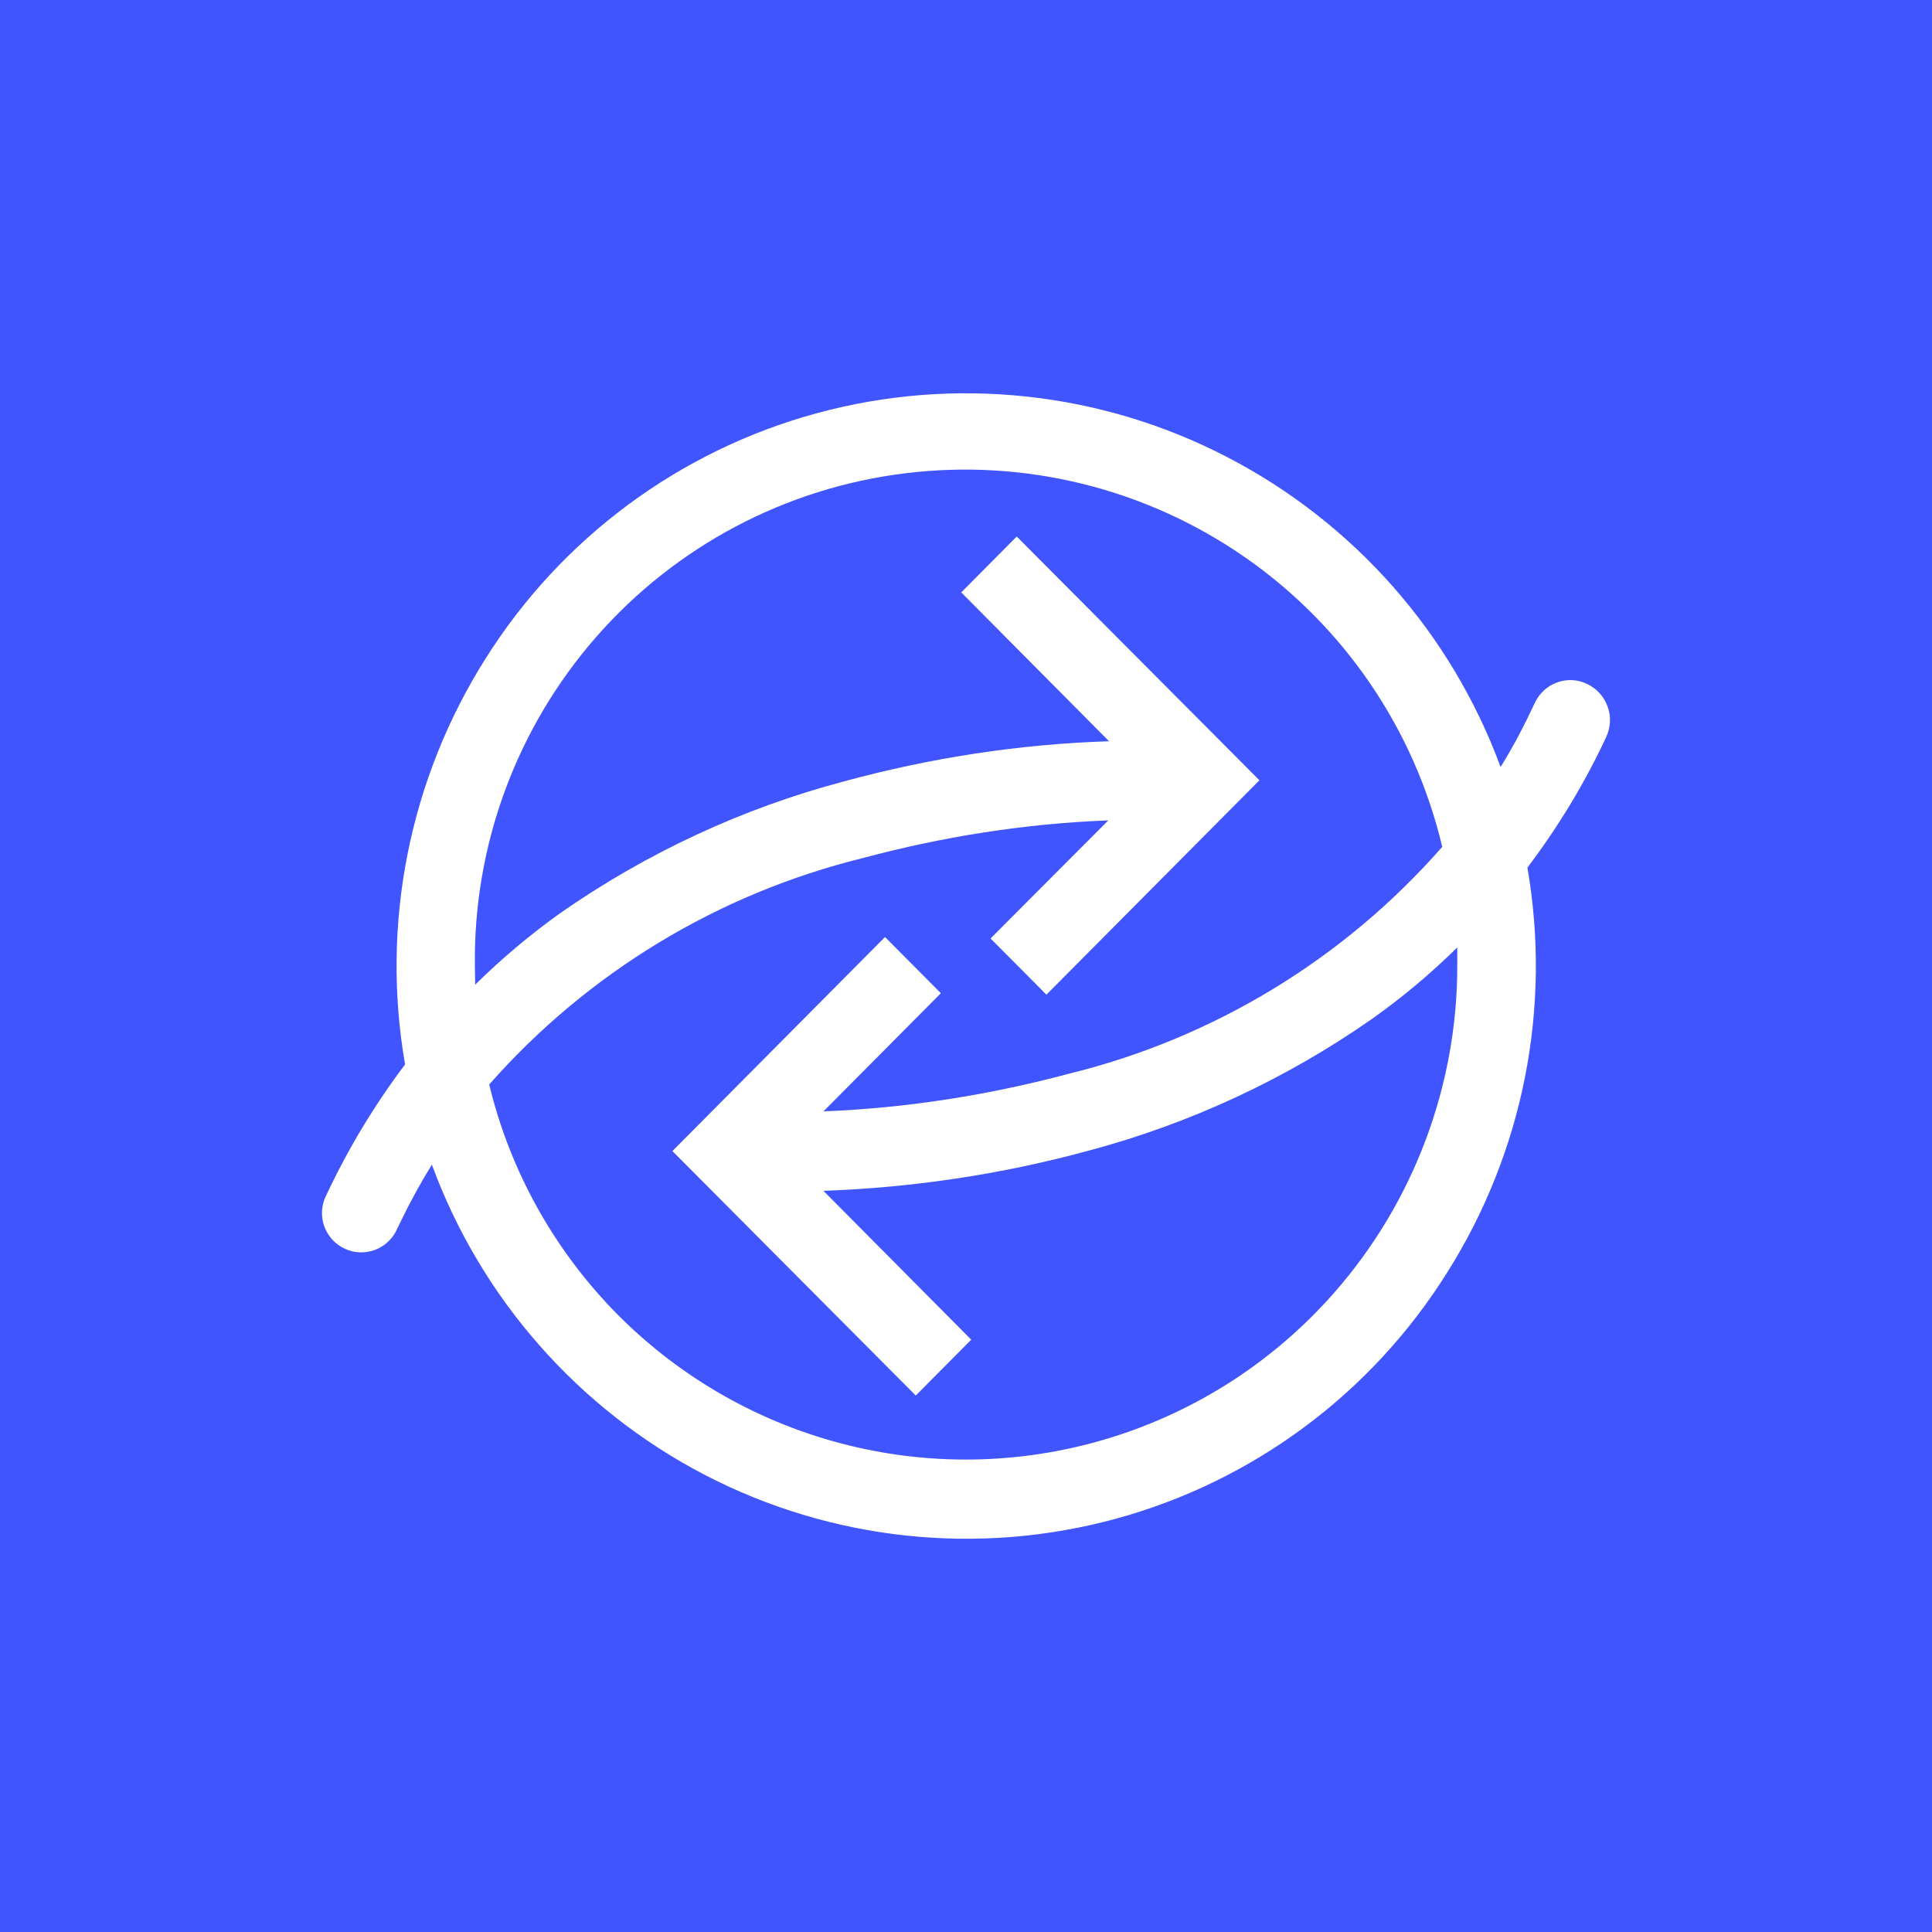 <svg width="24" height="24" viewBox="0 0 24 24" fill="none" xmlns="http://www.w3.org/2000/svg">
<rect x="0" y="0" width="24" height="24" fill="#333333" stroke="none"/>
<g clip-path="url(#clip0_328_55612)">
<path d="M24 0H0V24H24V0Z" fill="#4155FF"/>
<path d="M19.97 8.777C19.936 8.682 19.874 8.6 19.793 8.542C19.711 8.483 19.613 8.45 19.512 8.448C19.419 8.448 19.328 8.474 19.249 8.523C19.171 8.573 19.108 8.644 19.068 8.728C18.939 9.004 18.801 9.271 18.641 9.528C18.028 7.866 16.817 6.493 15.244 5.678C13.675 4.863 11.856 4.669 10.15 5.132C8.443 5.596 6.974 6.684 6.032 8.181C5.085 9.68 4.728 11.477 5.032 13.223C4.65 13.729 4.323 14.273 4.054 14.846C4.016 14.919 3.998 15 4 15.082C4.002 15.164 4.025 15.244 4.066 15.314C4.107 15.385 4.166 15.445 4.236 15.487C4.306 15.529 4.385 15.553 4.467 15.557C4.565 15.561 4.663 15.535 4.746 15.483C4.829 15.43 4.895 15.354 4.934 15.264C5.063 14.993 5.205 14.726 5.365 14.468C5.976 16.131 7.186 17.506 8.758 18.323C10.327 19.137 12.146 19.332 13.852 18.869C15.559 18.405 17.028 17.317 17.97 15.819C18.919 14.322 19.277 12.525 18.974 10.778C19.357 10.271 19.686 9.729 19.953 9.155C19.98 9.096 19.996 9.033 19.999 8.968C20.003 8.903 19.993 8.838 19.97 8.777ZM18.103 12.001C18.103 13.494 17.556 14.944 16.569 16.064C15.833 16.901 14.881 17.52 13.817 17.853C12.753 18.186 11.618 18.221 10.536 17.953C9.454 17.686 8.466 17.127 7.679 16.337C6.893 15.546 6.339 14.556 6.077 13.472C7.302 12.082 8.923 11.1 10.723 10.658C11.719 10.391 12.737 10.231 13.768 10.191L12.305 11.658L12.999 12.356L15.645 9.693L12.63 6.665L11.941 7.359L13.777 9.208C12.665 9.244 11.563 9.413 10.487 9.706C9.224 10.04 8.033 10.595 6.961 11.342C6.588 11.609 6.232 11.907 5.903 12.232L5.899 11.996C5.881 10.497 6.417 9.044 7.404 7.915C8.39 6.786 9.759 6.061 11.247 5.879C12.735 5.696 14.238 6.068 15.469 6.925C16.699 7.781 17.571 9.061 17.916 10.52C16.695 11.914 15.075 12.898 13.275 13.339C12.279 13.605 11.261 13.765 10.229 13.806L11.688 12.338L10.994 11.64L8.353 14.299L11.376 17.336L12.065 16.642L10.229 14.793C11.341 14.753 12.443 14.588 13.519 14.295C14.777 13.961 15.973 13.405 17.041 12.659C17.418 12.392 17.774 12.094 18.103 11.769V12.001Z" fill="white"/>
</g>
<defs>
<clipPath id="clip0_328_55612">
<rect width="24" height="24" fill="white"/>
</clipPath>
</defs>
</svg>
